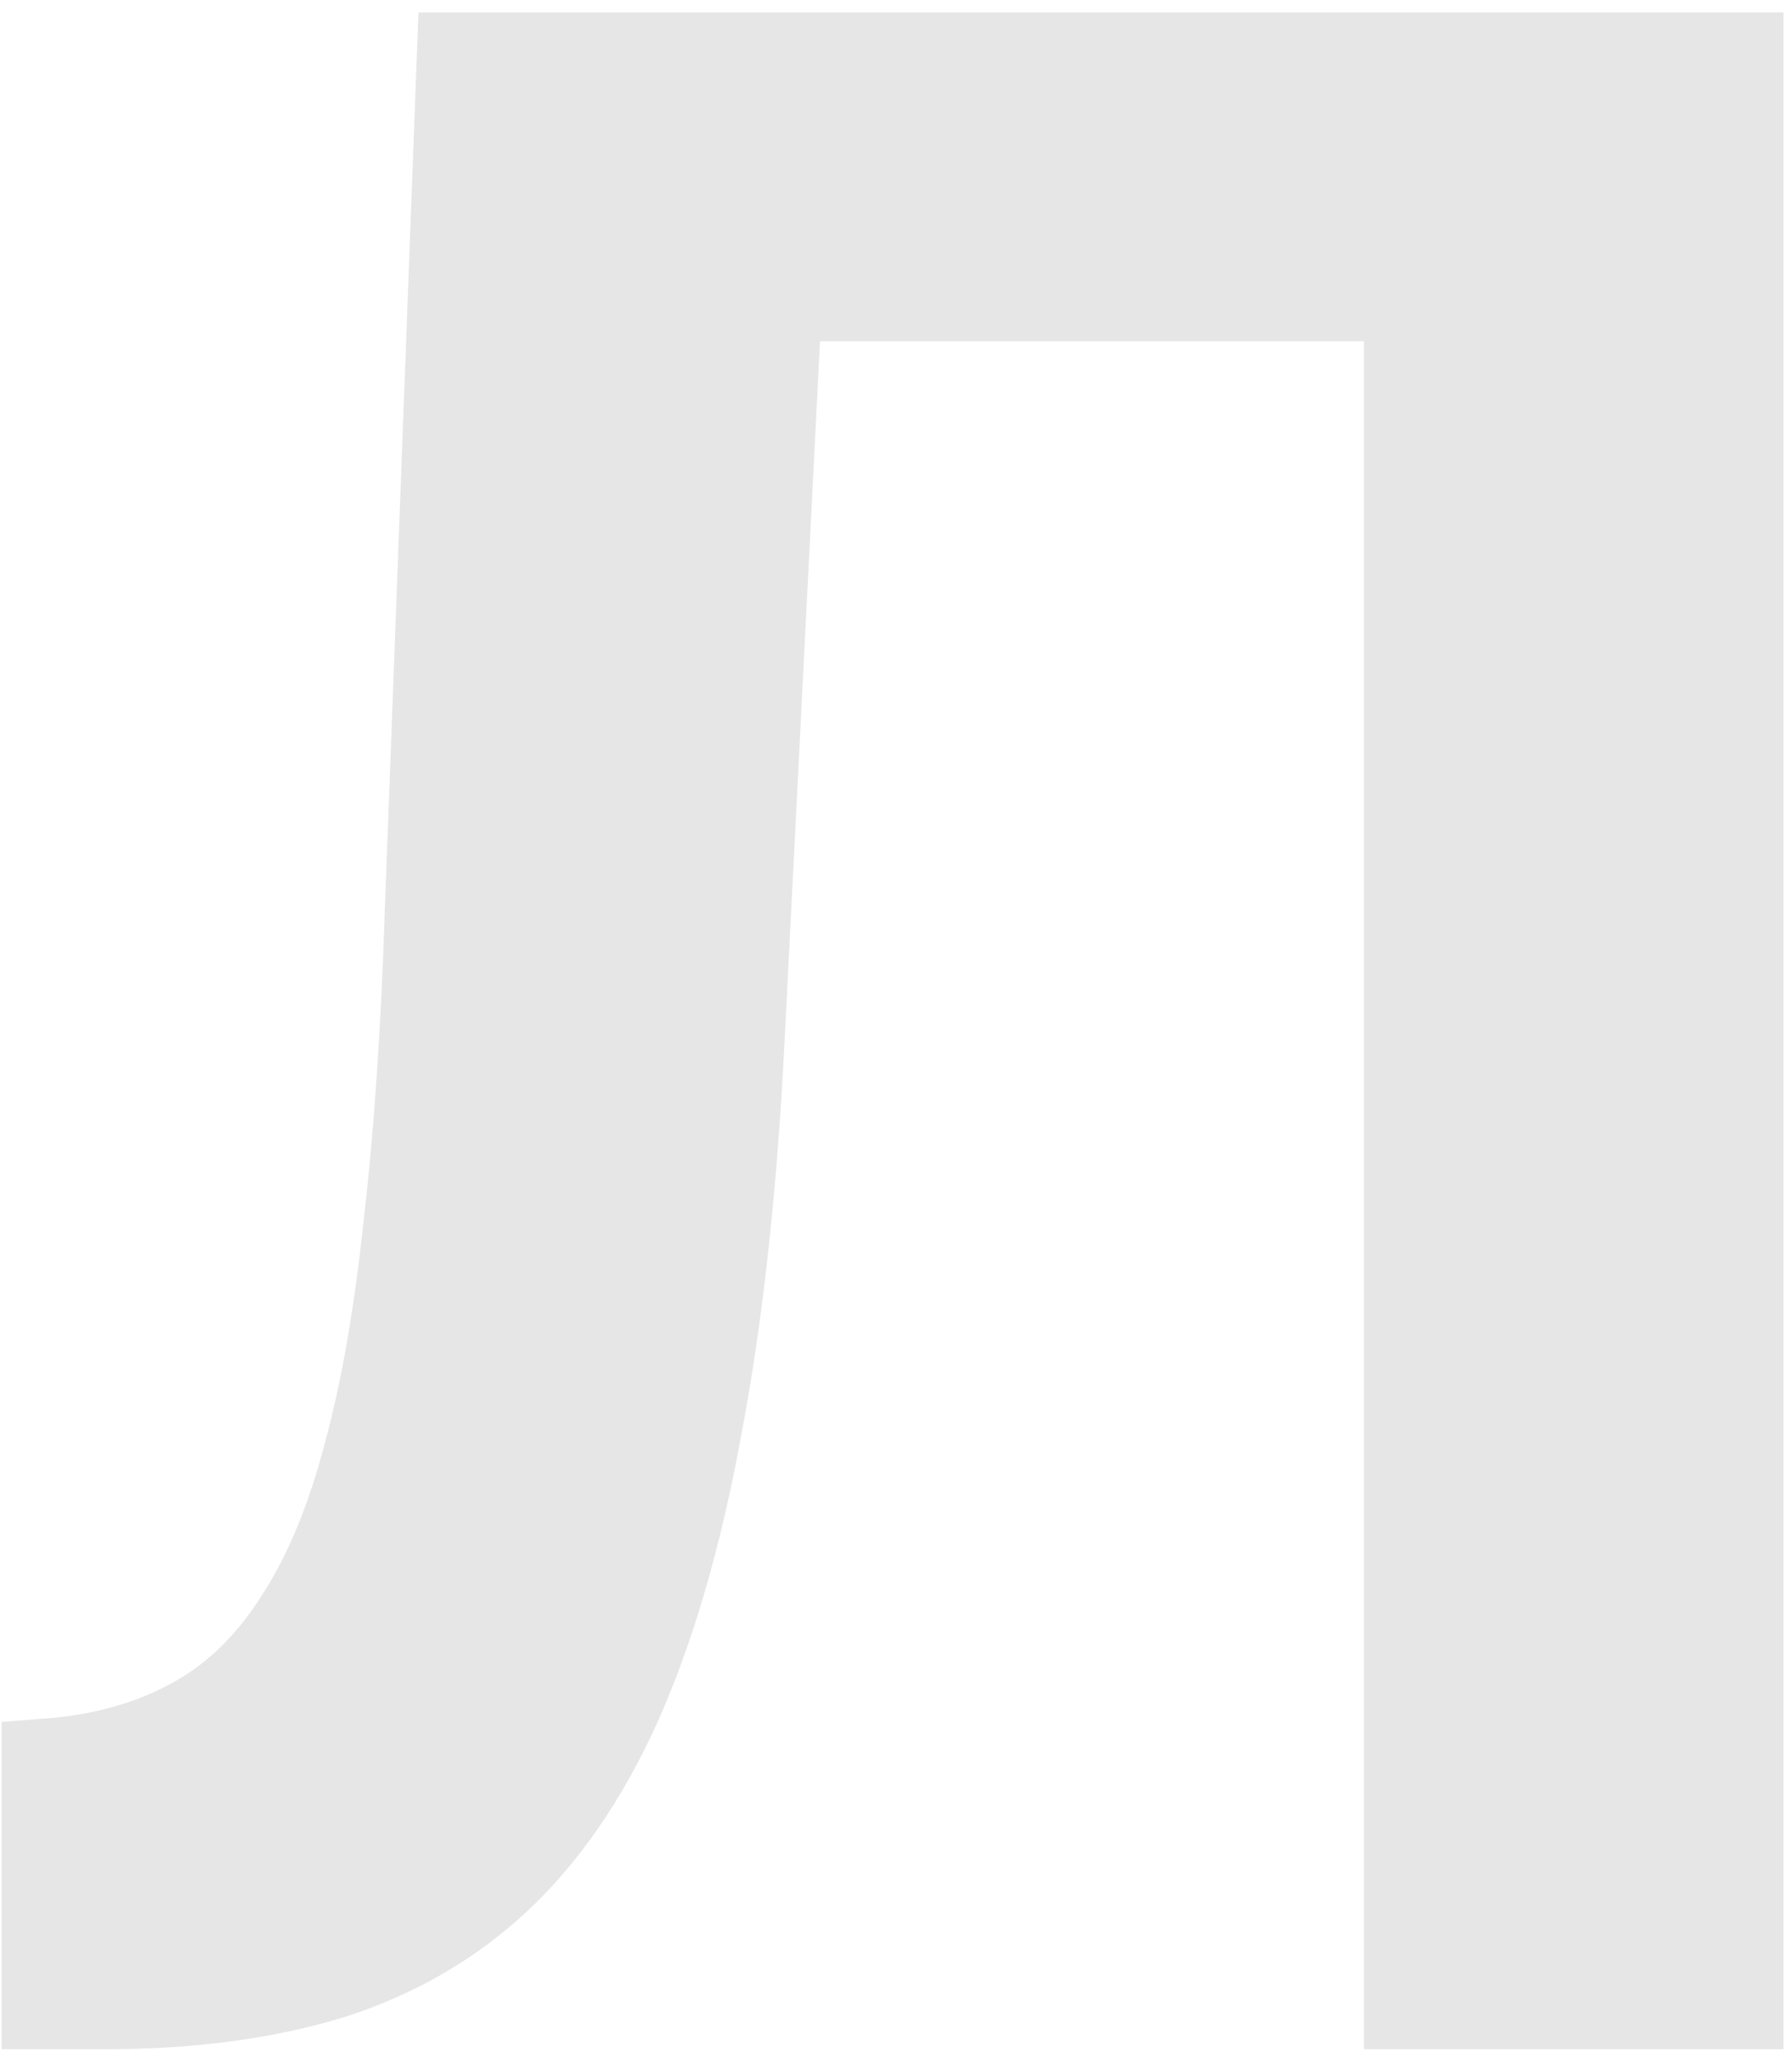 <svg width="88" height="101" viewBox="0 0 88 101" fill="none" xmlns="http://www.w3.org/2000/svg">
<path d="M72.884 0.609V16.75H23.159V0.609H72.884ZM87.582 0.609V100.609H66.978V0.609H87.582ZM20.549 0.609H41.085L38.544 50.815C38.177 58.325 37.468 64.849 36.414 70.39C35.407 75.93 34.033 80.646 32.294 84.538C30.554 88.384 28.402 91.498 25.837 93.879C23.319 96.214 20.343 97.931 16.909 99.03C13.475 100.083 9.56 100.609 5.164 100.609H0.082V84.538L2.692 84.332C4.936 84.103 6.904 83.508 8.599 82.546C10.293 81.585 11.735 80.142 12.925 78.219C14.162 76.296 15.169 73.847 15.947 70.87C16.772 67.848 17.413 64.162 17.87 59.813C18.374 55.463 18.718 50.38 18.901 44.565L20.549 0.609Z" fill="#E6E6E6"/>
</svg>
